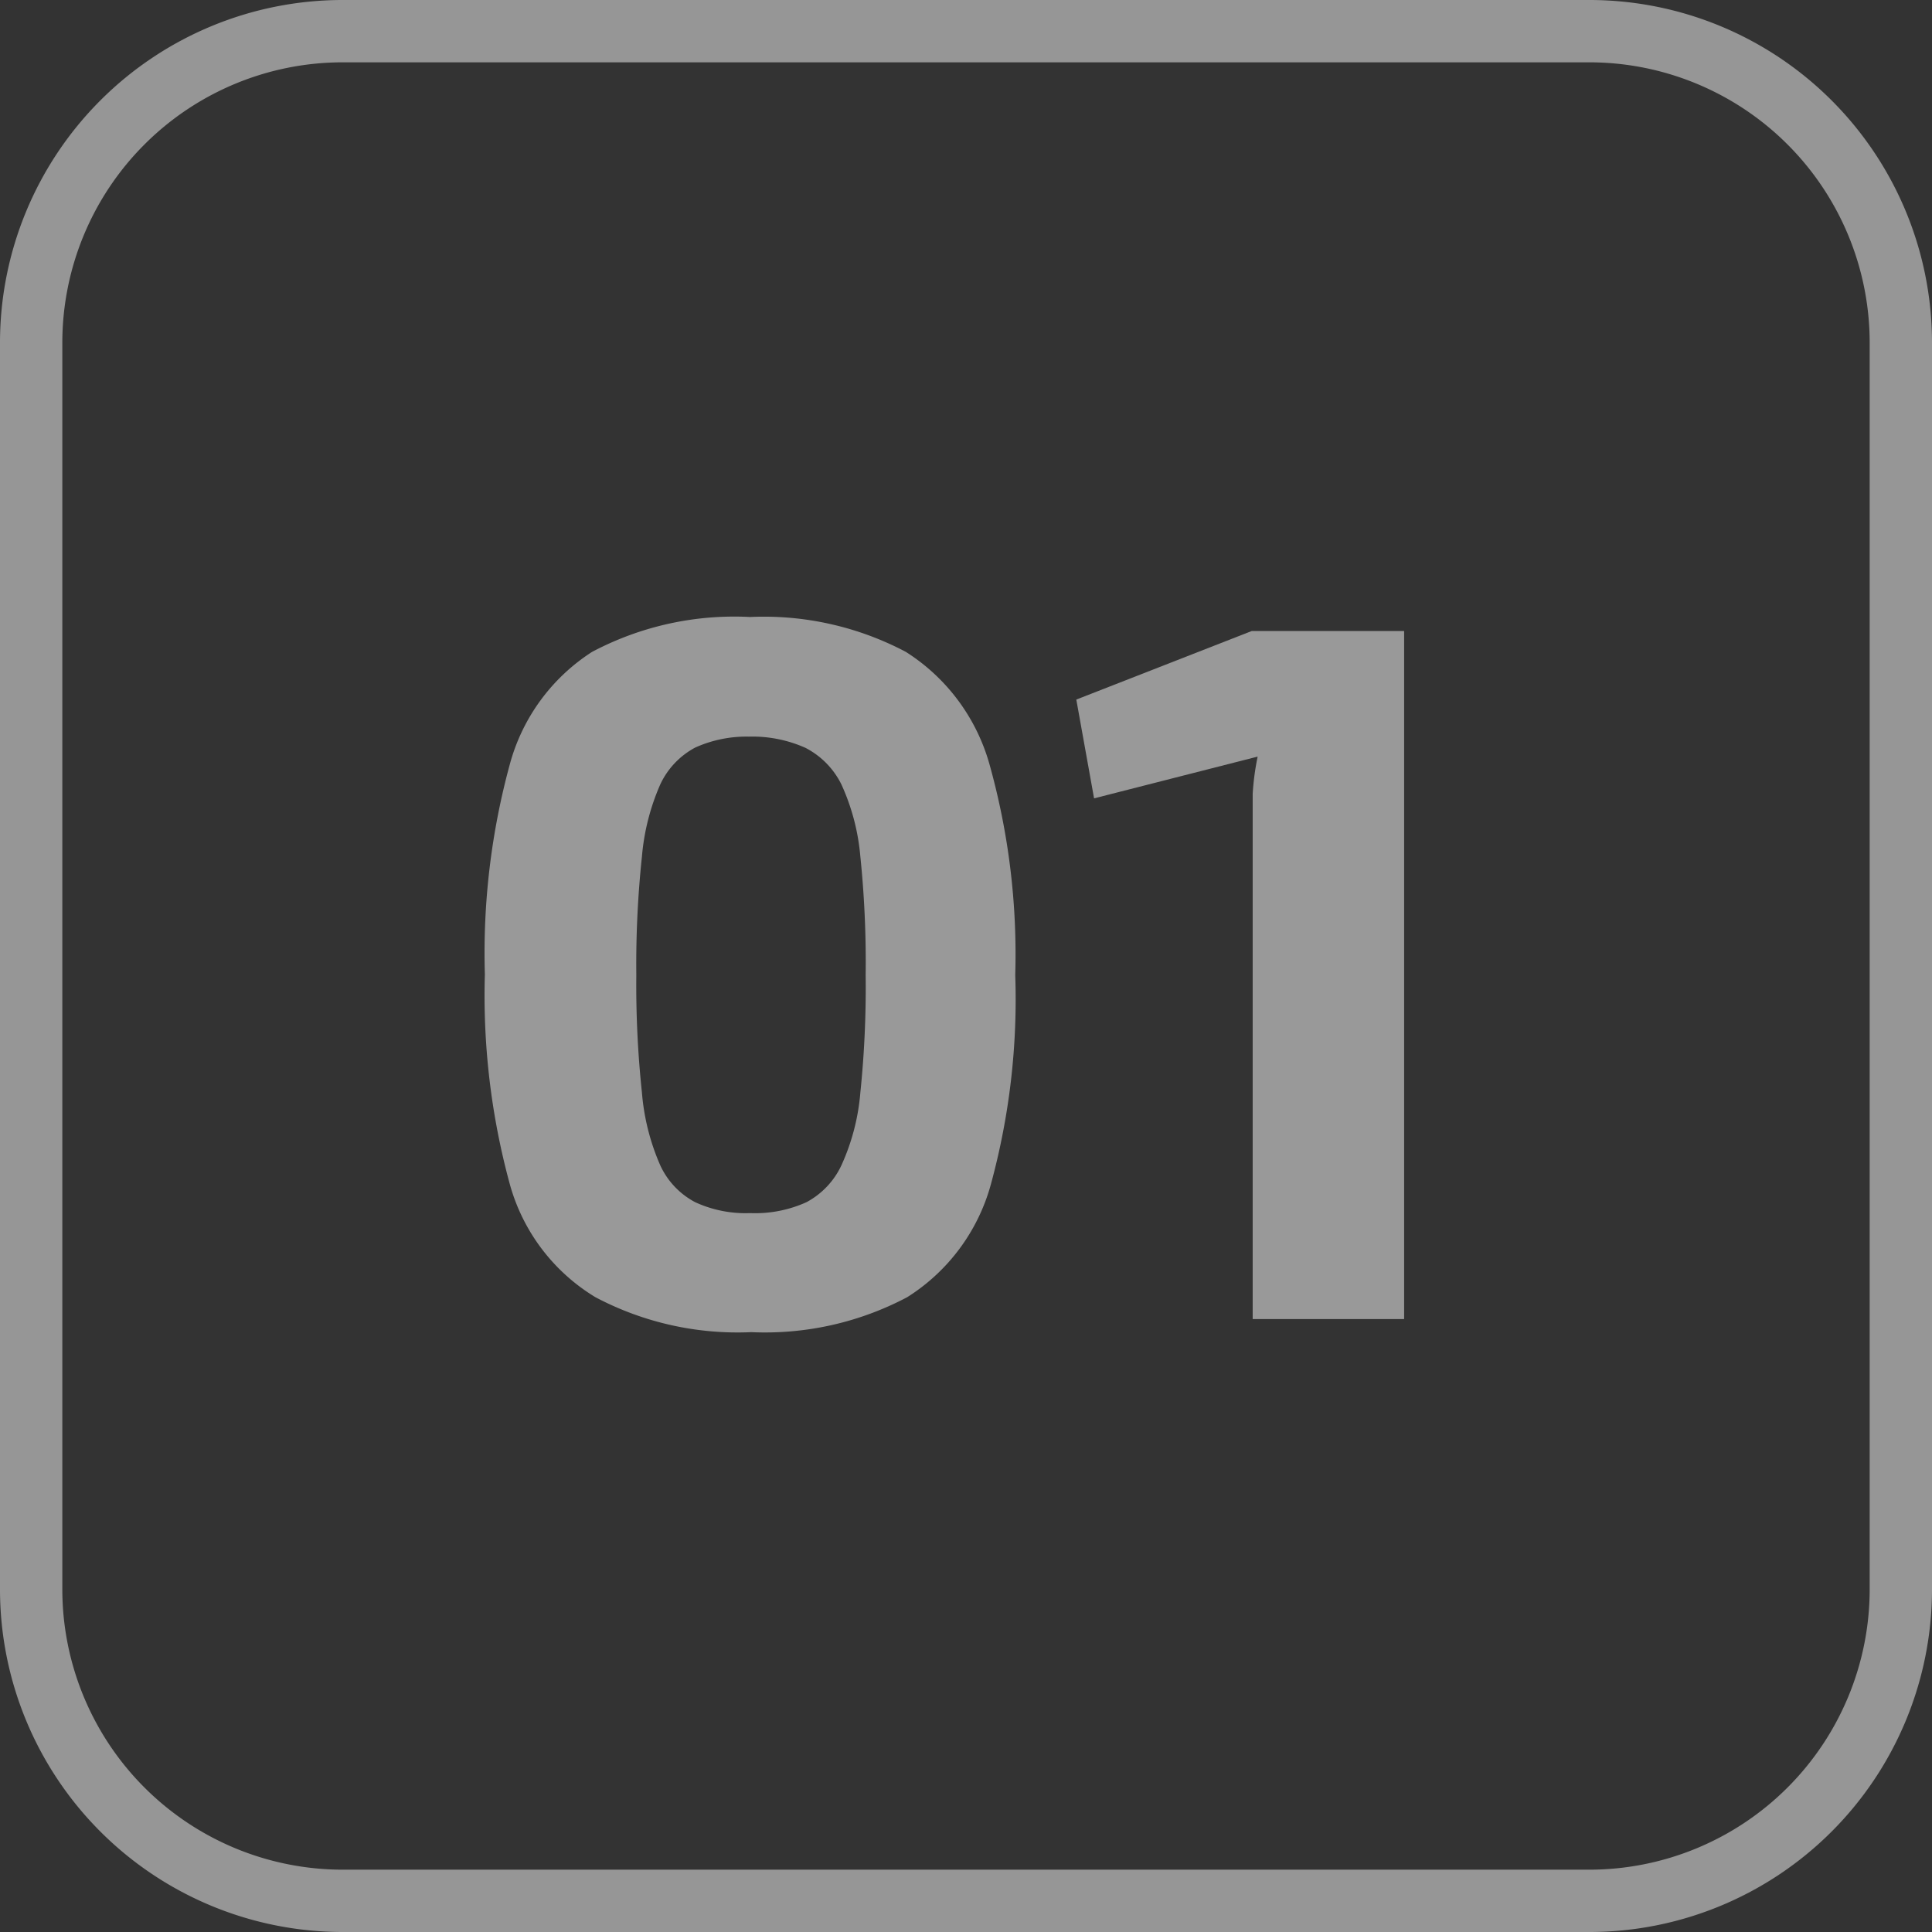 <svg xmlns="http://www.w3.org/2000/svg" viewBox="0 0 62 62"><rect x="0" y="0" width="62" height="62" fill="#333333" stroke="none"/><defs><style>.cls-1{opacity:0.5;}.cls-2{fill:#f9f9f9;}.cls-3{fill:#fff;}</style></defs><g id="Layer_2" data-name="Layer 2"><g id="Layer_1-2" data-name="Layer 1"><g class="cls-1"><path class="cls-2" d="M51,62H11A11,11,0,0,1,0,51V11A11,11,0,0,1,11,0H51A11,11,0,0,1,62,11V51A11,11,0,0,1,51,62ZM11,2a9,9,0,0,0-9,9V51a9,9,0,0,0,9,9H51a9,9,0,0,0,9-9V11a9,9,0,0,0-9-9Z"/><path class="cls-3" d="M24.07,19.8a9.75,9.75,0,0,1,5,1.12,6.28,6.28,0,0,1,2.69,3.63,22.62,22.62,0,0,1,.82,6.74A22.55,22.55,0,0,1,31.8,38a6.22,6.22,0,0,1-2.69,3.63,9.75,9.75,0,0,1-5,1.12,9.75,9.75,0,0,1-5-1.12A6.15,6.15,0,0,1,16.36,38a23,23,0,0,1-.8-6.73,23,23,0,0,1,.8-6.74A6.21,6.21,0,0,1,19,20.92,9.75,9.75,0,0,1,24.07,19.8Zm0,3.84a4,4,0,0,0-1.76.35,2.57,2.57,0,0,0-1.12,1.18,7.27,7.27,0,0,0-.59,2.32,32.84,32.84,0,0,0-.18,3.8,32.63,32.63,0,0,0,.18,3.77,7.26,7.26,0,0,0,.59,2.34,2.53,2.53,0,0,0,1.12,1.18,3.86,3.86,0,0,0,1.76.35,4,4,0,0,0,1.81-.35A2.58,2.58,0,0,0,27,37.4a7,7,0,0,0,.61-2.34,32.93,32.93,0,0,0,.17-3.77,33.15,33.15,0,0,0-.17-3.8A7,7,0,0,0,27,25.17,2.63,2.63,0,0,0,25.85,24,4.17,4.17,0,0,0,24,23.64Z"/><path class="cls-3" d="M45.06,20.25V42.33H40.2V26.68q0-.62,0-1.2a8.23,8.23,0,0,1,.16-1.2l-5.25,1.34-.57-3.17,5.63-2.2Z"/></g></g></g></svg>
